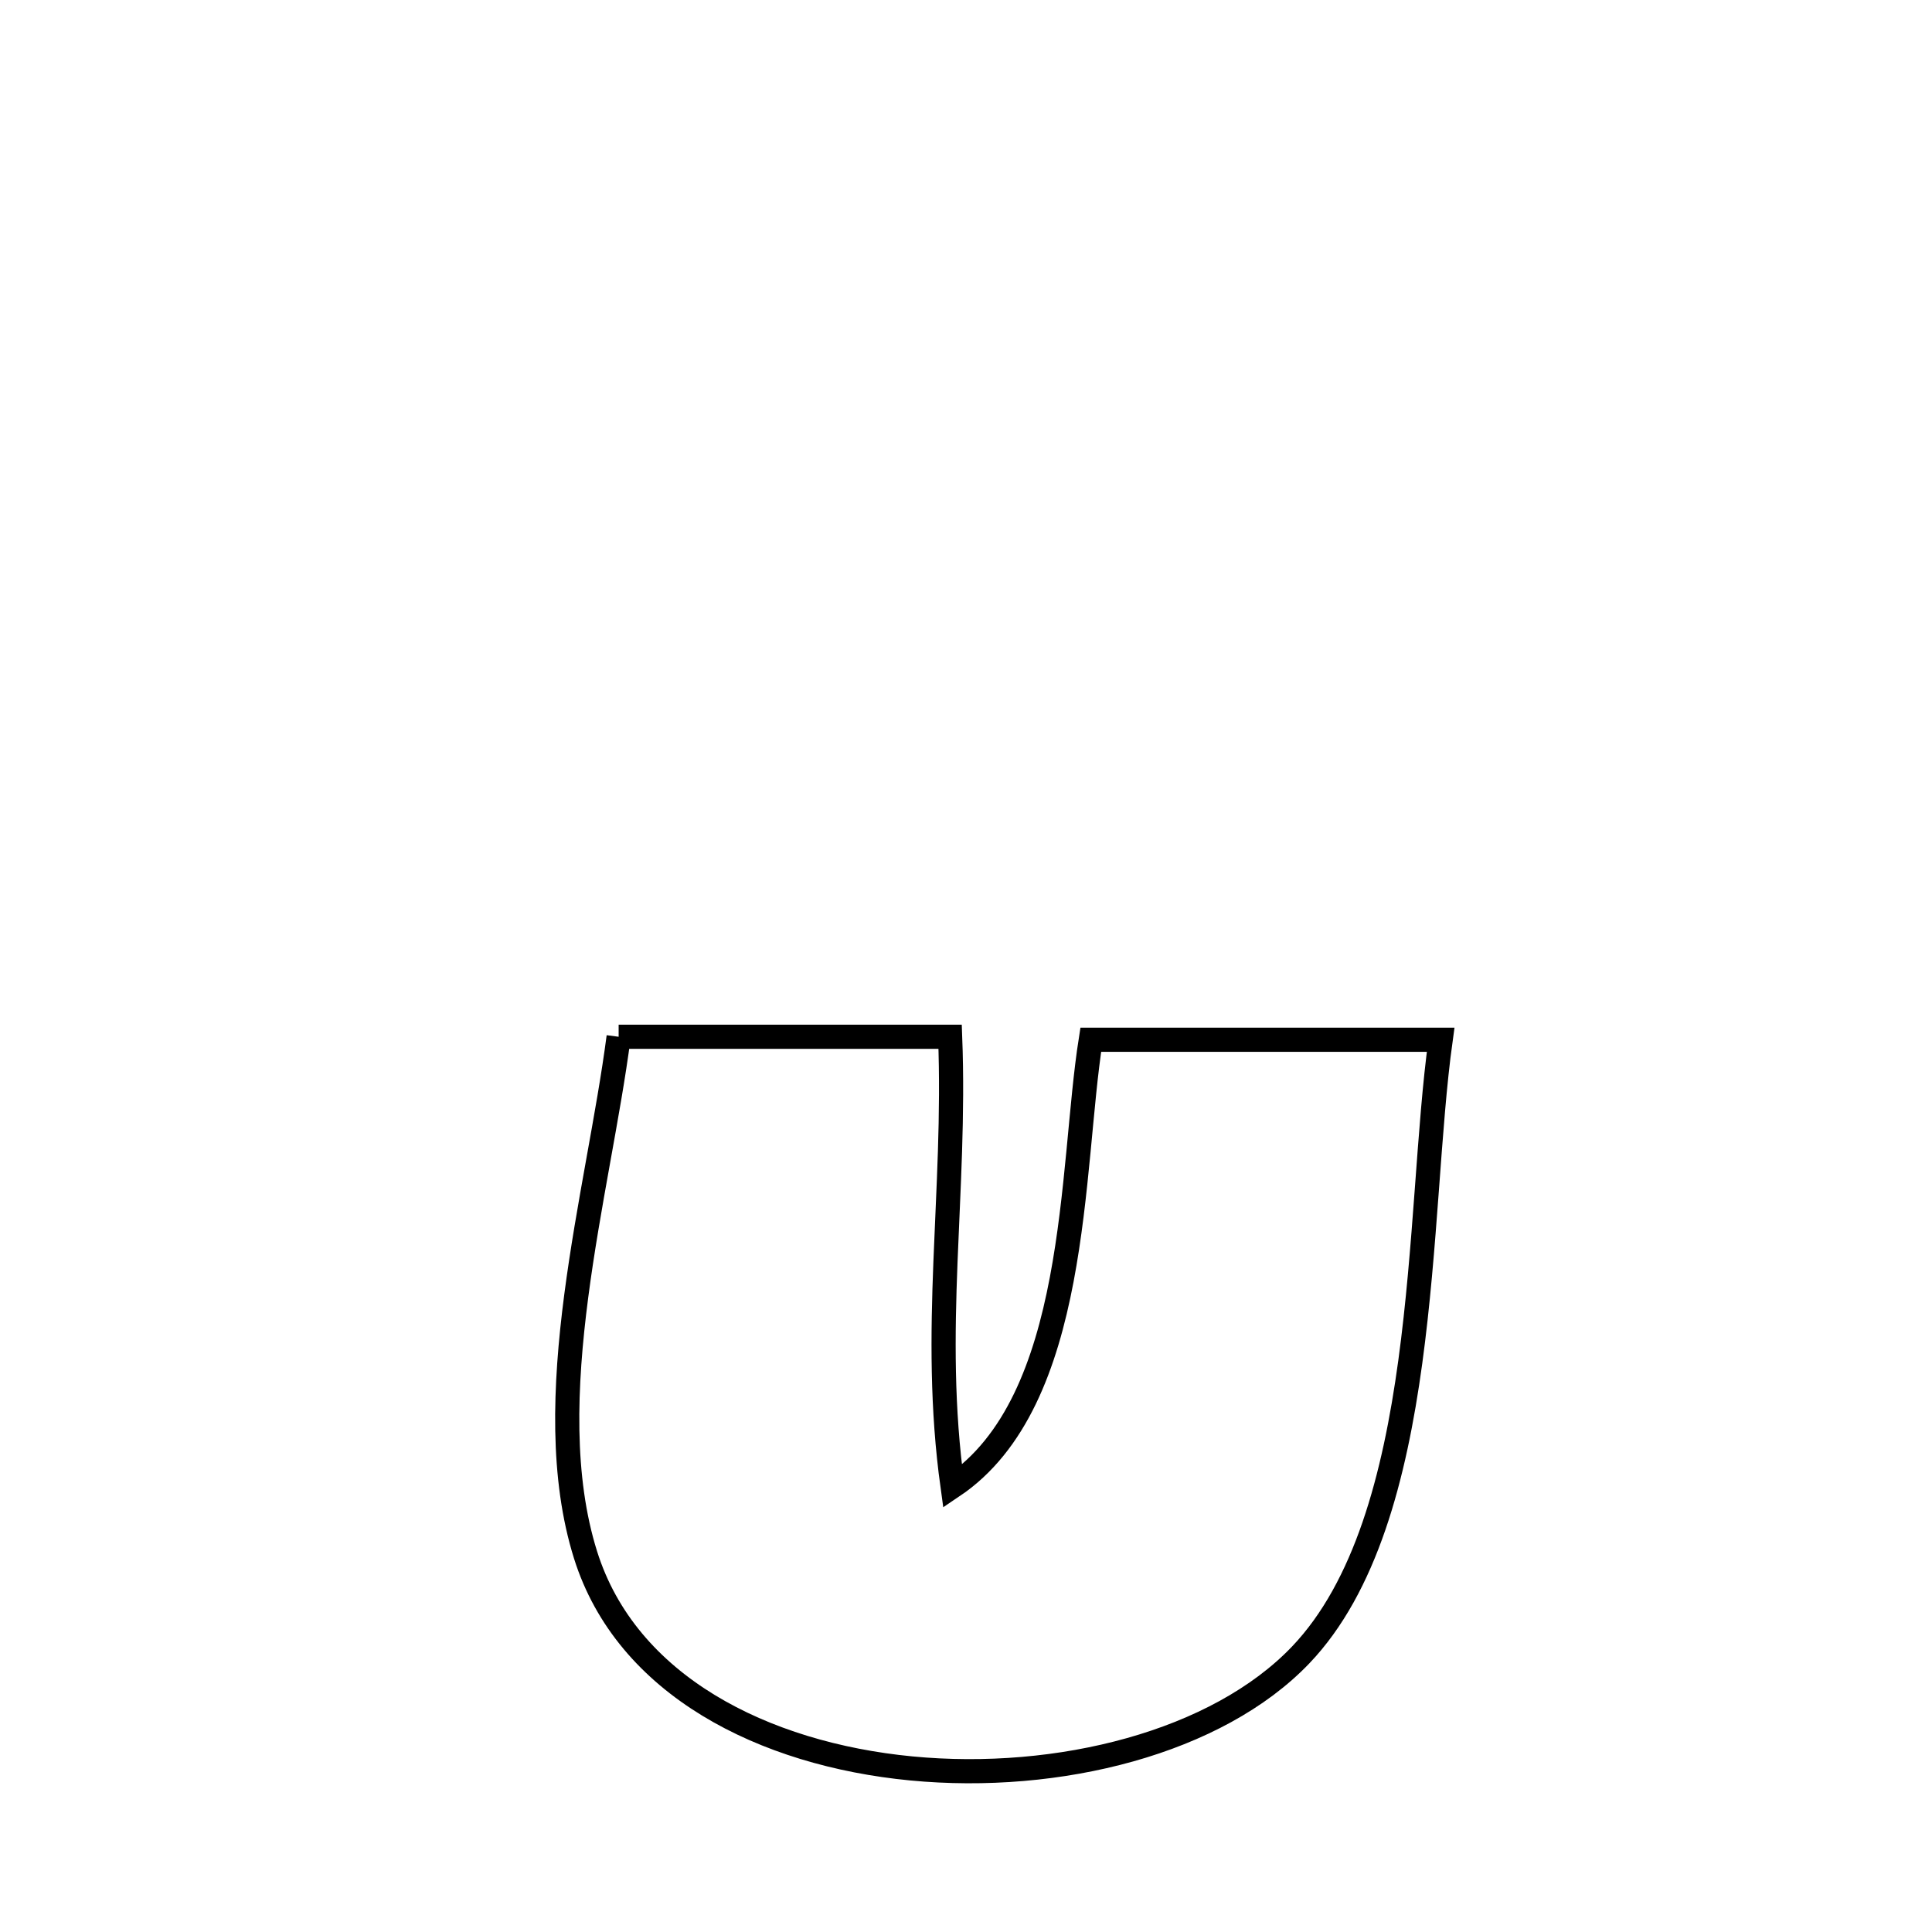 <svg xmlns="http://www.w3.org/2000/svg" viewBox="0.0 0.0 24.0 24.0" height="200px" width="200px"><path fill="none" stroke="black" stroke-width=".3" stroke-opacity="1.0"  filling="0" d="M7.685 12.879 L7.685 12.879 C9.057 12.879 10.43 12.879 11.803 12.879 L11.803 12.879 C11.877 14.832 11.564 16.523 11.833 18.465 L11.833 18.465 C13.413 17.404 13.296 14.524 13.55 12.916 L13.55 12.916 C14.999 12.916 16.447 12.916 17.896 12.916 L17.896 12.916 C17.745 14.003 17.714 15.491 17.519 16.919 C17.324 18.346 16.964 19.713 16.158 20.558 C15.121 21.644 13.154 22.144 11.32 21.968 C9.485 21.791 7.783 20.937 7.274 19.316 C6.669 17.388 7.433 14.817 7.685 12.879 L7.685 12.879"></path></svg>